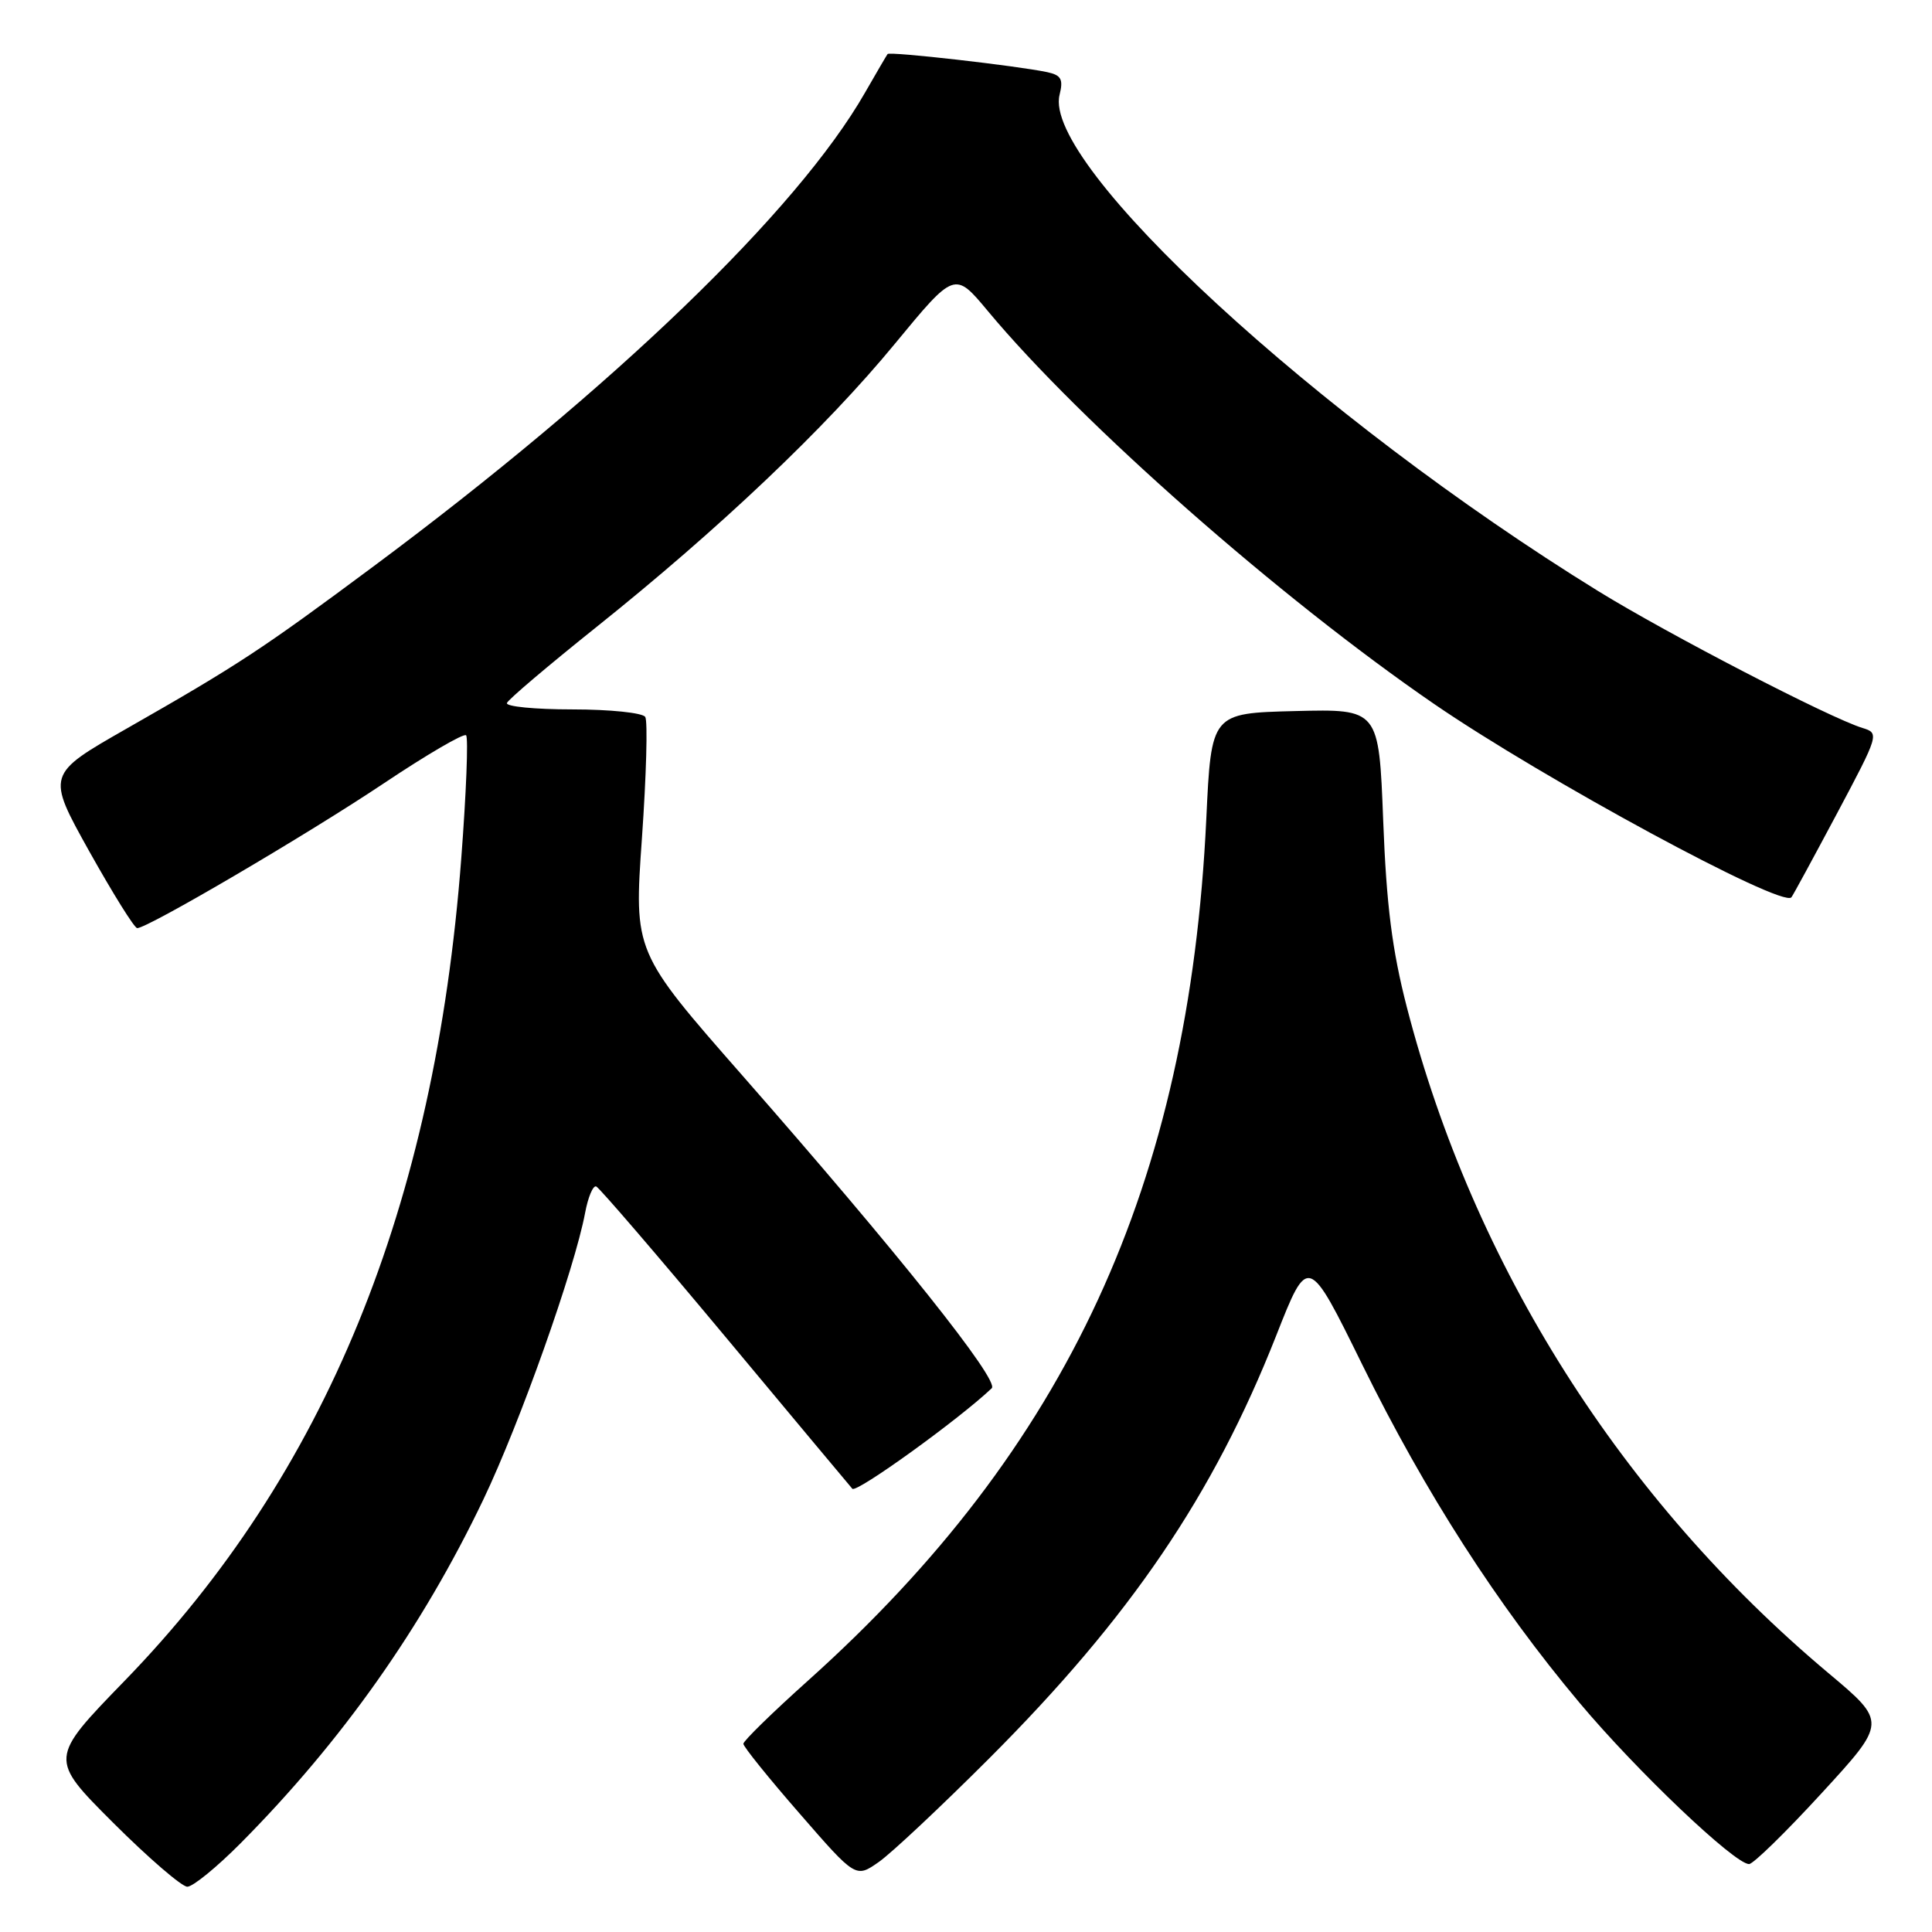 <?xml version="1.0" encoding="UTF-8" standalone="no"?>
<!DOCTYPE svg PUBLIC "-//W3C//DTD SVG 1.1//EN" "http://www.w3.org/Graphics/SVG/1.1/DTD/svg11.dtd" >
<svg xmlns="http://www.w3.org/2000/svg" xmlns:xlink="http://www.w3.org/1999/xlink" version="1.1" viewBox="0 0 256 256">
 <g >
 <path fill="currentColor"
d=" M 31.87 244.25 C 45.30 230.72 55.94 215.66 64.05 198.69 C 68.90 188.54 76.13 168.16 77.53 160.71 C 77.92 158.62 78.58 157.05 79.00 157.21 C 79.41 157.37 87.07 166.28 96.01 177.00 C 104.94 187.72 112.57 196.84 112.94 197.27 C 113.49 197.87 127.10 188.05 131.41 183.95 C 132.48 182.93 118.95 165.96 98.37 142.51 C 84.00 126.13 84.00 126.13 85.06 111.06 C 85.64 102.78 85.84 95.55 85.50 95.00 C 85.16 94.45 80.82 94.00 75.86 94.00 C 70.89 94.00 66.98 93.62 67.17 93.15 C 67.35 92.68 72.67 88.17 79.00 83.11 C 95.31 70.07 109.38 56.72 118.57 45.56 C 126.50 35.94 126.50 35.94 130.90 41.22 C 143.26 56.07 169.59 79.25 190.00 93.26 C 204.51 103.22 236.16 120.35 237.37 118.90 C 237.56 118.68 240.26 113.70 243.39 107.83 C 248.99 97.30 249.04 97.15 246.79 96.46 C 242.45 95.13 221.04 84.04 211.78 78.33 C 174.59 55.39 138.09 21.76 140.40 12.56 C 140.91 10.50 140.62 9.96 138.76 9.56 C 134.87 8.73 117.87 6.79 117.61 7.16 C 117.47 7.35 116.12 9.66 114.61 12.29 C 105.66 27.92 81.31 51.38 49.50 75.04 C 34.68 86.06 31.61 88.08 16.82 96.52 C 6.15 102.61 6.15 102.61 11.82 112.79 C 14.95 118.38 17.80 122.97 18.18 122.98 C 19.52 123.02 40.75 110.56 50.85 103.80 C 56.55 99.99 61.46 97.12 61.76 97.43 C 62.07 97.74 61.78 105.08 61.12 113.74 C 57.61 159.94 43.13 195.30 16.50 222.73 C 6.50 233.03 6.50 233.03 14.99 241.52 C 19.66 246.18 24.09 250.00 24.82 250.00 C 25.56 250.00 28.73 247.41 31.87 244.25 Z  M 131.03 233.04 C 149.79 214.28 160.77 198.10 169.09 177.01 C 173.33 166.23 173.33 166.23 180.53 180.87 C 188.84 197.76 198.40 212.65 209.29 225.62 C 216.87 234.66 229.85 247.00 231.76 247.00 C 232.31 247.00 236.64 242.77 241.39 237.59 C 250.02 228.19 250.02 228.19 242.26 221.68 C 214.86 198.68 195.28 167.75 186.42 133.48 C 184.46 125.90 183.71 119.95 183.28 108.72 C 182.71 93.94 182.71 93.94 171.60 94.22 C 160.50 94.50 160.50 94.50 159.84 108.52 C 157.54 157.01 141.43 191.87 107.09 222.67 C 102.36 226.91 98.50 230.68 98.50 231.06 C 98.50 231.44 101.85 235.60 105.95 240.30 C 113.39 248.86 113.39 248.86 116.45 246.72 C 118.13 245.54 124.69 239.38 131.03 233.04 Z "/>
</g>
</svg>